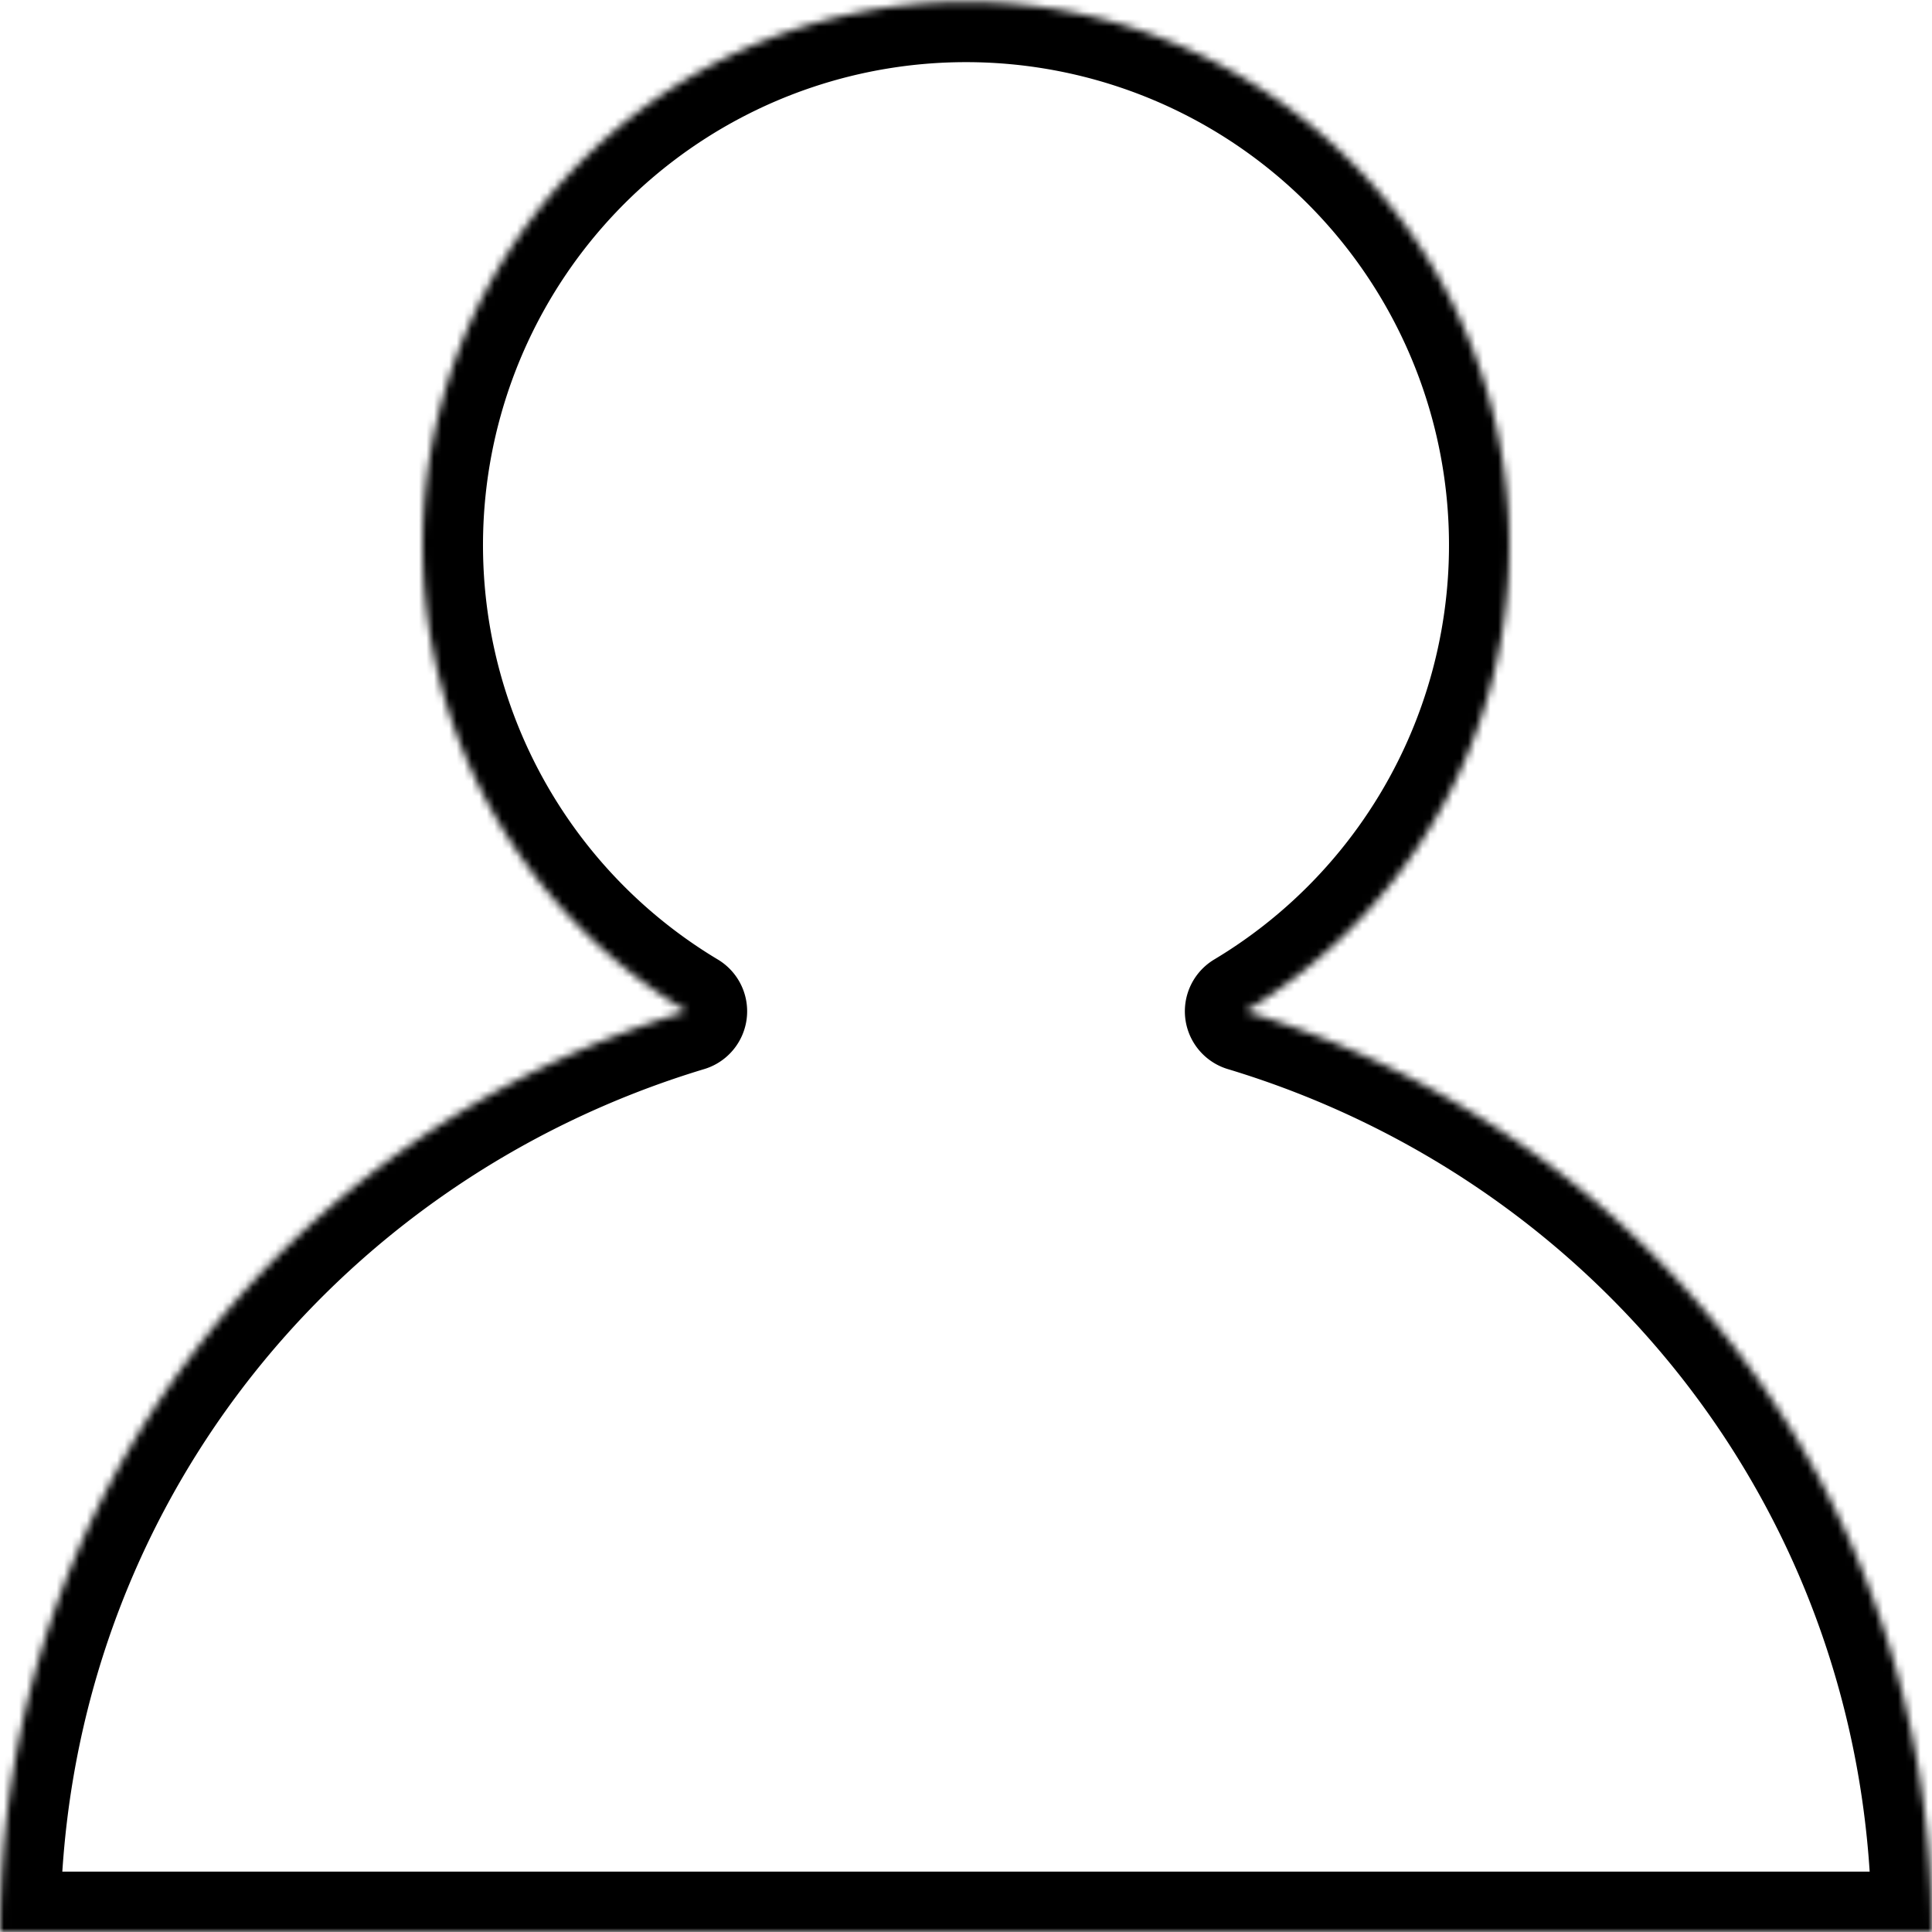 <svg xmlns="http://www.w3.org/2000/svg" viewBox="0 0 256 256" style="isolation:isolate">
  <defs/>
  <defs>
    <clipPath id="a">
      <path d="M0 0h256v256H0z"/>
    </clipPath>
  </defs>
  <g clip-path="url(#a)">
    <mask id="b">
      <path fill="#fff" fill-rule="evenodd" d="M91 134C38 150 0 198 0 256h256c0-58-38-106-91-122a72 72 0 10-74 0z"/>
    </mask>
    <path fill="none" stroke="#000" stroke-linecap="round" stroke-linejoin="round" stroke-miterlimit="3" stroke-width="16" d="M91 134C38 150 0 198 0 256h256c0-58-38-106-91-122a72 72 0 10-74 0z" mask="url(#b)"/>
    <path fill="none" d="M91 134C38 150 0 198 0 256h256c0-58-38-106-91-122a72 72 0 10-74 0z"/>
  </g>
</svg>
